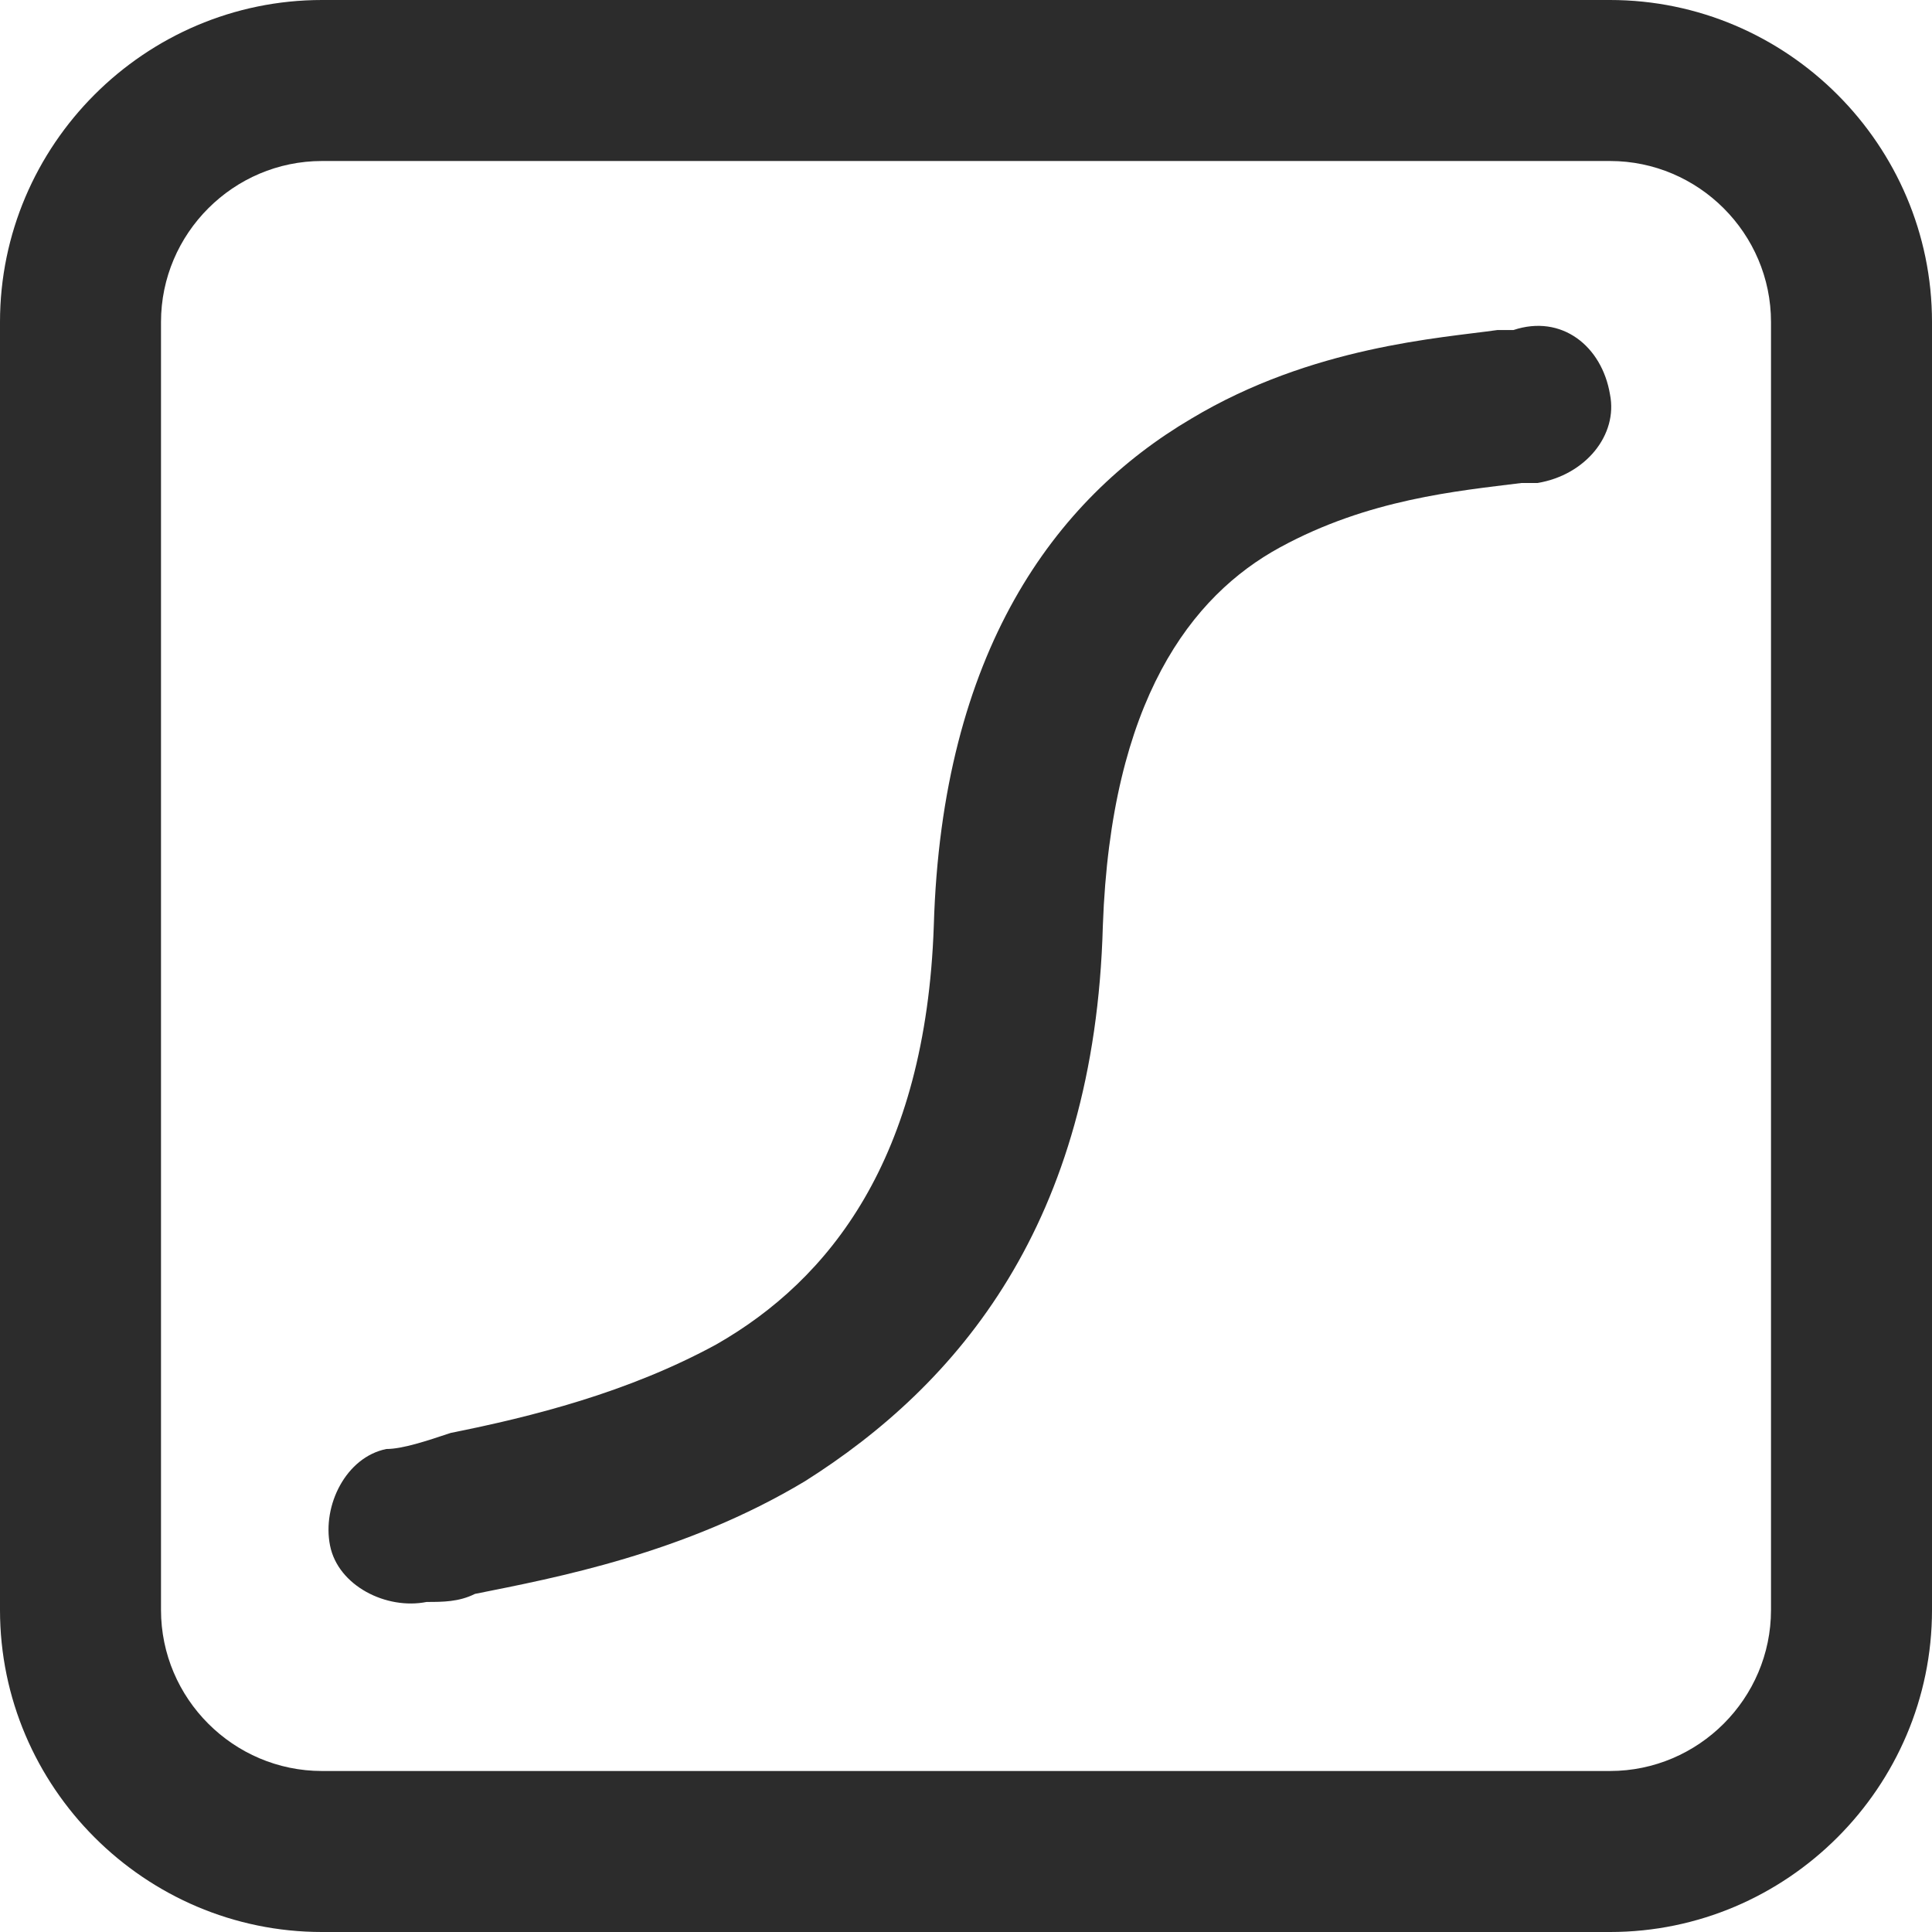 <?xml version="1.0" standalone="no"?><!DOCTYPE svg PUBLIC "-//W3C//DTD SVG 1.1//EN" "http://www.w3.org/Graphics/SVG/1.1/DTD/svg11.dtd"><svg class="icon" width="200px" height="200.00px" viewBox="0 0 1024 1024" version="1.1" xmlns="http://www.w3.org/2000/svg"><path fill="#2c2c2c" d="M853.333 0H170.667C76.8 0 0 76.8 0 170.667v682.667c0 93.867 76.8 170.667 170.667 170.667h682.667c93.867 0 170.667-76.8 170.667-170.667V170.667c0-93.867-76.8-170.667-170.667-170.667z m85.333 853.333c0 46.933-38.4 85.333-85.333 85.333H170.667c-46.933 0-85.333-38.4-85.333-85.333V170.667c0-46.933 38.4-85.333 85.333-85.333h682.667c46.933 0 85.333 38.4 85.333 85.333v682.667z"  /><path fill="#2c2c2c" d="M853.333 209.067c4.267 21.333-12.8 42.667-38.4 46.933h-8.533c-34.133 4.267-81.067 8.533-128 34.133-46.933 25.6-89.6 81.067-93.867 200.533-4.267 157.867-76.8 243.2-157.867 294.4-64 38.4-132.267 51.2-174.933 59.733-8.533 4.267-17.067 4.267-25.6 4.267-21.333 4.267-46.933-8.533-51.2-29.867-4.267-21.333 8.533-46.933 29.867-51.2 8.533 0 21.333-4.267 34.133-8.533 42.667-8.533 93.867-21.333 140.8-46.933 59.733-34.133 110.933-98.133 115.2-221.867 4.267-145.067 64-226.133 136.533-268.8 64-38.4 132.267-42.667 162.133-46.933h8.533c25.6-8.533 46.933 8.533 51.2 34.133z"  /></svg>